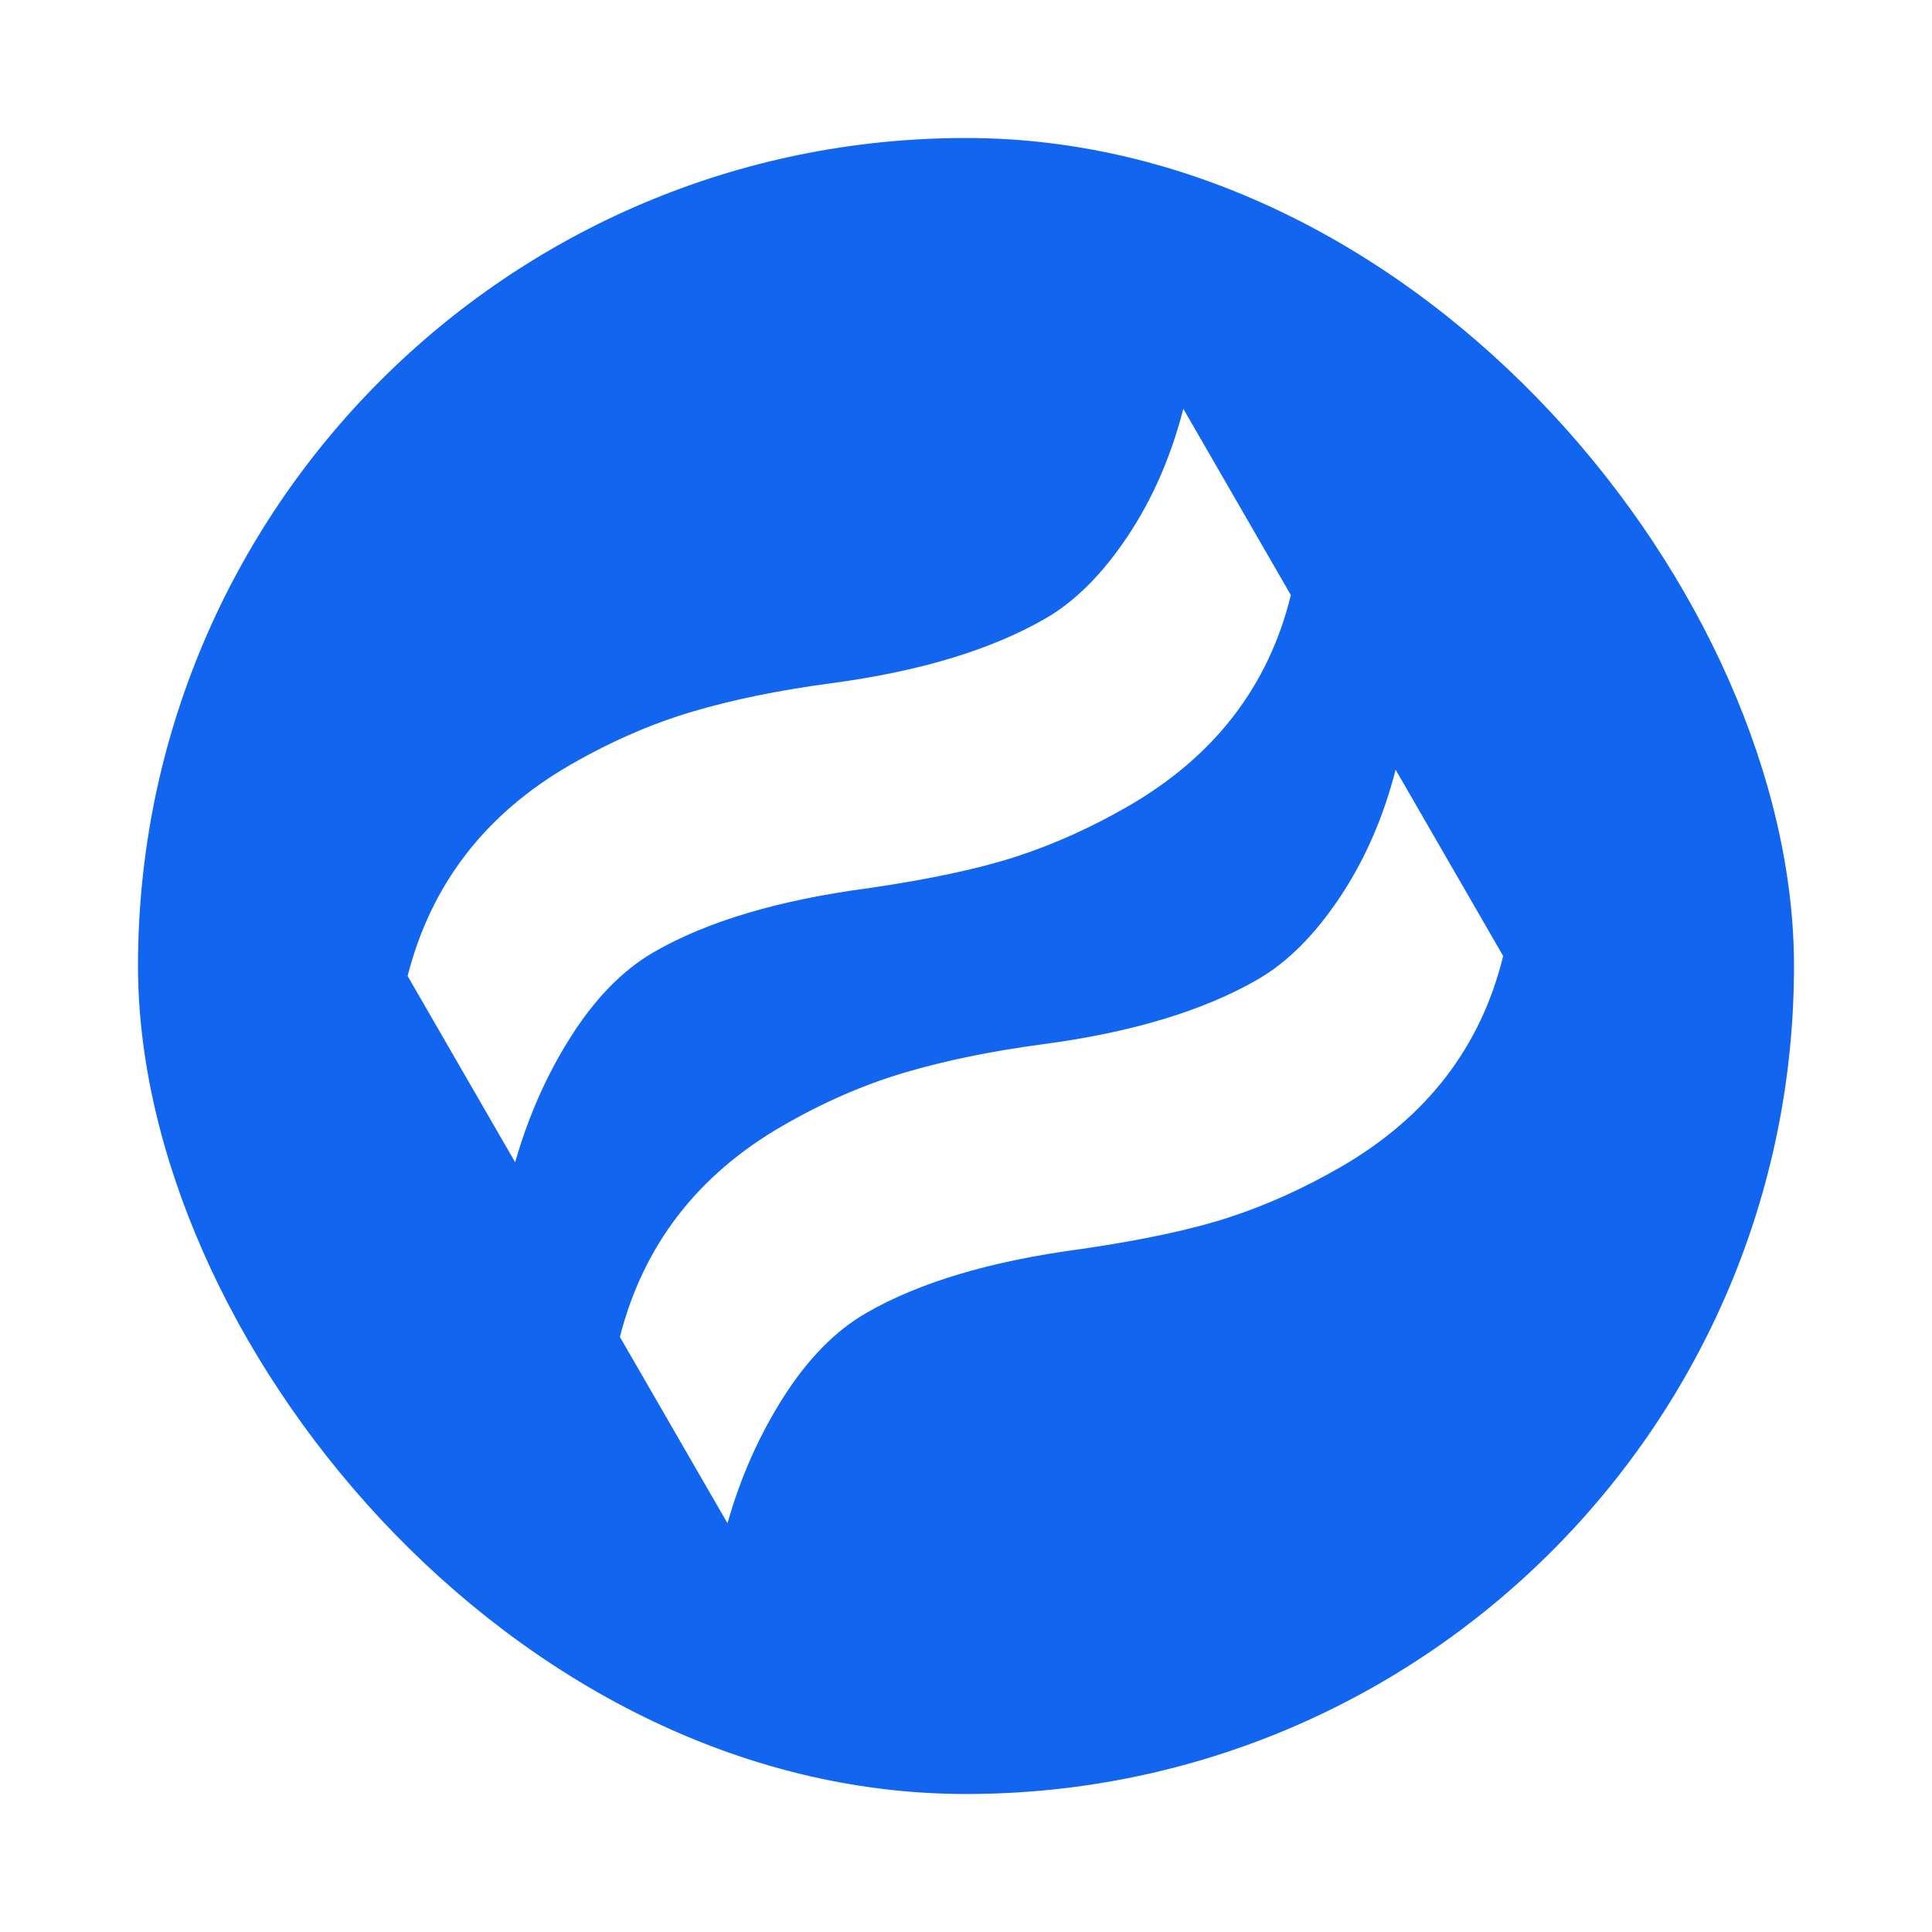 <svg width="56" height="56" viewBox="0 0 56 56" fill="none" xmlns="http://www.w3.org/2000/svg">
<g filter="url(#filter0_d_525_5494)">
<g clip-path="url(#clip0_525_5494)">
<rect x="4" y="2" width="48" height="48" rx="24" fill="white"/>
<path fill-rule="evenodd" clip-rule="evenodd" d="M28 50C14.745 50 4 39.255 4 26C4 12.745 14.745 2 28 2C41.255 2 52 12.745 52 26C52 39.255 41.255 50 28 50ZM18.95 25.598C20.496 24.706 22.576 24.087 25.189 23.742C26.971 23.482 28.403 23.174 29.486 22.819C30.569 22.464 31.642 21.98 32.705 21.366C35.2 19.925 36.771 17.886 37.416 15.249L34.299 9.849C33.942 11.239 33.401 12.477 32.674 13.561C31.948 14.645 31.158 15.434 30.305 15.926C28.727 16.837 26.652 17.464 24.08 17.806C22.584 18.005 21.245 18.279 20.063 18.629C18.881 18.979 17.702 19.494 16.526 20.172C14.063 21.595 12.492 23.634 11.815 26.29L14.932 31.689C15.316 30.346 15.86 29.123 16.565 28.02C17.27 26.917 18.065 26.11 18.95 25.598ZM25.104 36.06C26.65 35.167 28.729 34.549 31.342 34.203C33.124 33.943 34.557 33.636 35.64 33.281C36.723 32.925 37.796 32.441 38.858 31.828C41.354 30.387 42.925 28.348 43.57 25.71L40.453 20.311C40.096 21.701 39.554 22.938 38.828 24.022C38.102 25.107 37.312 25.895 36.458 26.388C34.88 27.299 32.806 27.925 30.234 28.267C28.738 28.466 27.399 28.74 26.217 29.091C25.034 29.441 23.855 29.955 22.68 30.634C20.217 32.056 18.646 34.095 17.968 36.751L21.086 42.151C21.469 40.807 22.014 39.584 22.719 38.481C23.424 37.378 24.219 36.571 25.104 36.06Z" fill="#1165EF"/>
</g>
</g>
<defs>
<filter id="filter0_d_525_5494" x="0" y="0" width="56" height="56" filterUnits="userSpaceOnUse" color-interpolation-filters="sRGB">
<feFlood flood-opacity="0" result="BackgroundImageFix"/>
<feColorMatrix in="SourceAlpha" type="matrix" values="0 0 0 0 0 0 0 0 0 0 0 0 0 0 0 0 0 0 127 0" result="hardAlpha"/>
<feOffset dy="2"/>
<feGaussianBlur stdDeviation="2"/>
<feComposite in2="hardAlpha" operator="out"/>
<feColorMatrix type="matrix" values="0 0 0 0 0.051 0 0 0 0 0.051 0 0 0 0 0.071 0 0 0 0.12 0"/>
<feBlend mode="normal" in2="BackgroundImageFix" result="effect1_dropShadow_525_5494"/>
<feBlend mode="normal" in="SourceGraphic" in2="effect1_dropShadow_525_5494" result="shape"/>
</filter>
<clipPath id="clip0_525_5494">
<rect x="4" y="2" width="48" height="48" rx="24" fill="white"/>
</clipPath>
</defs>
</svg>
